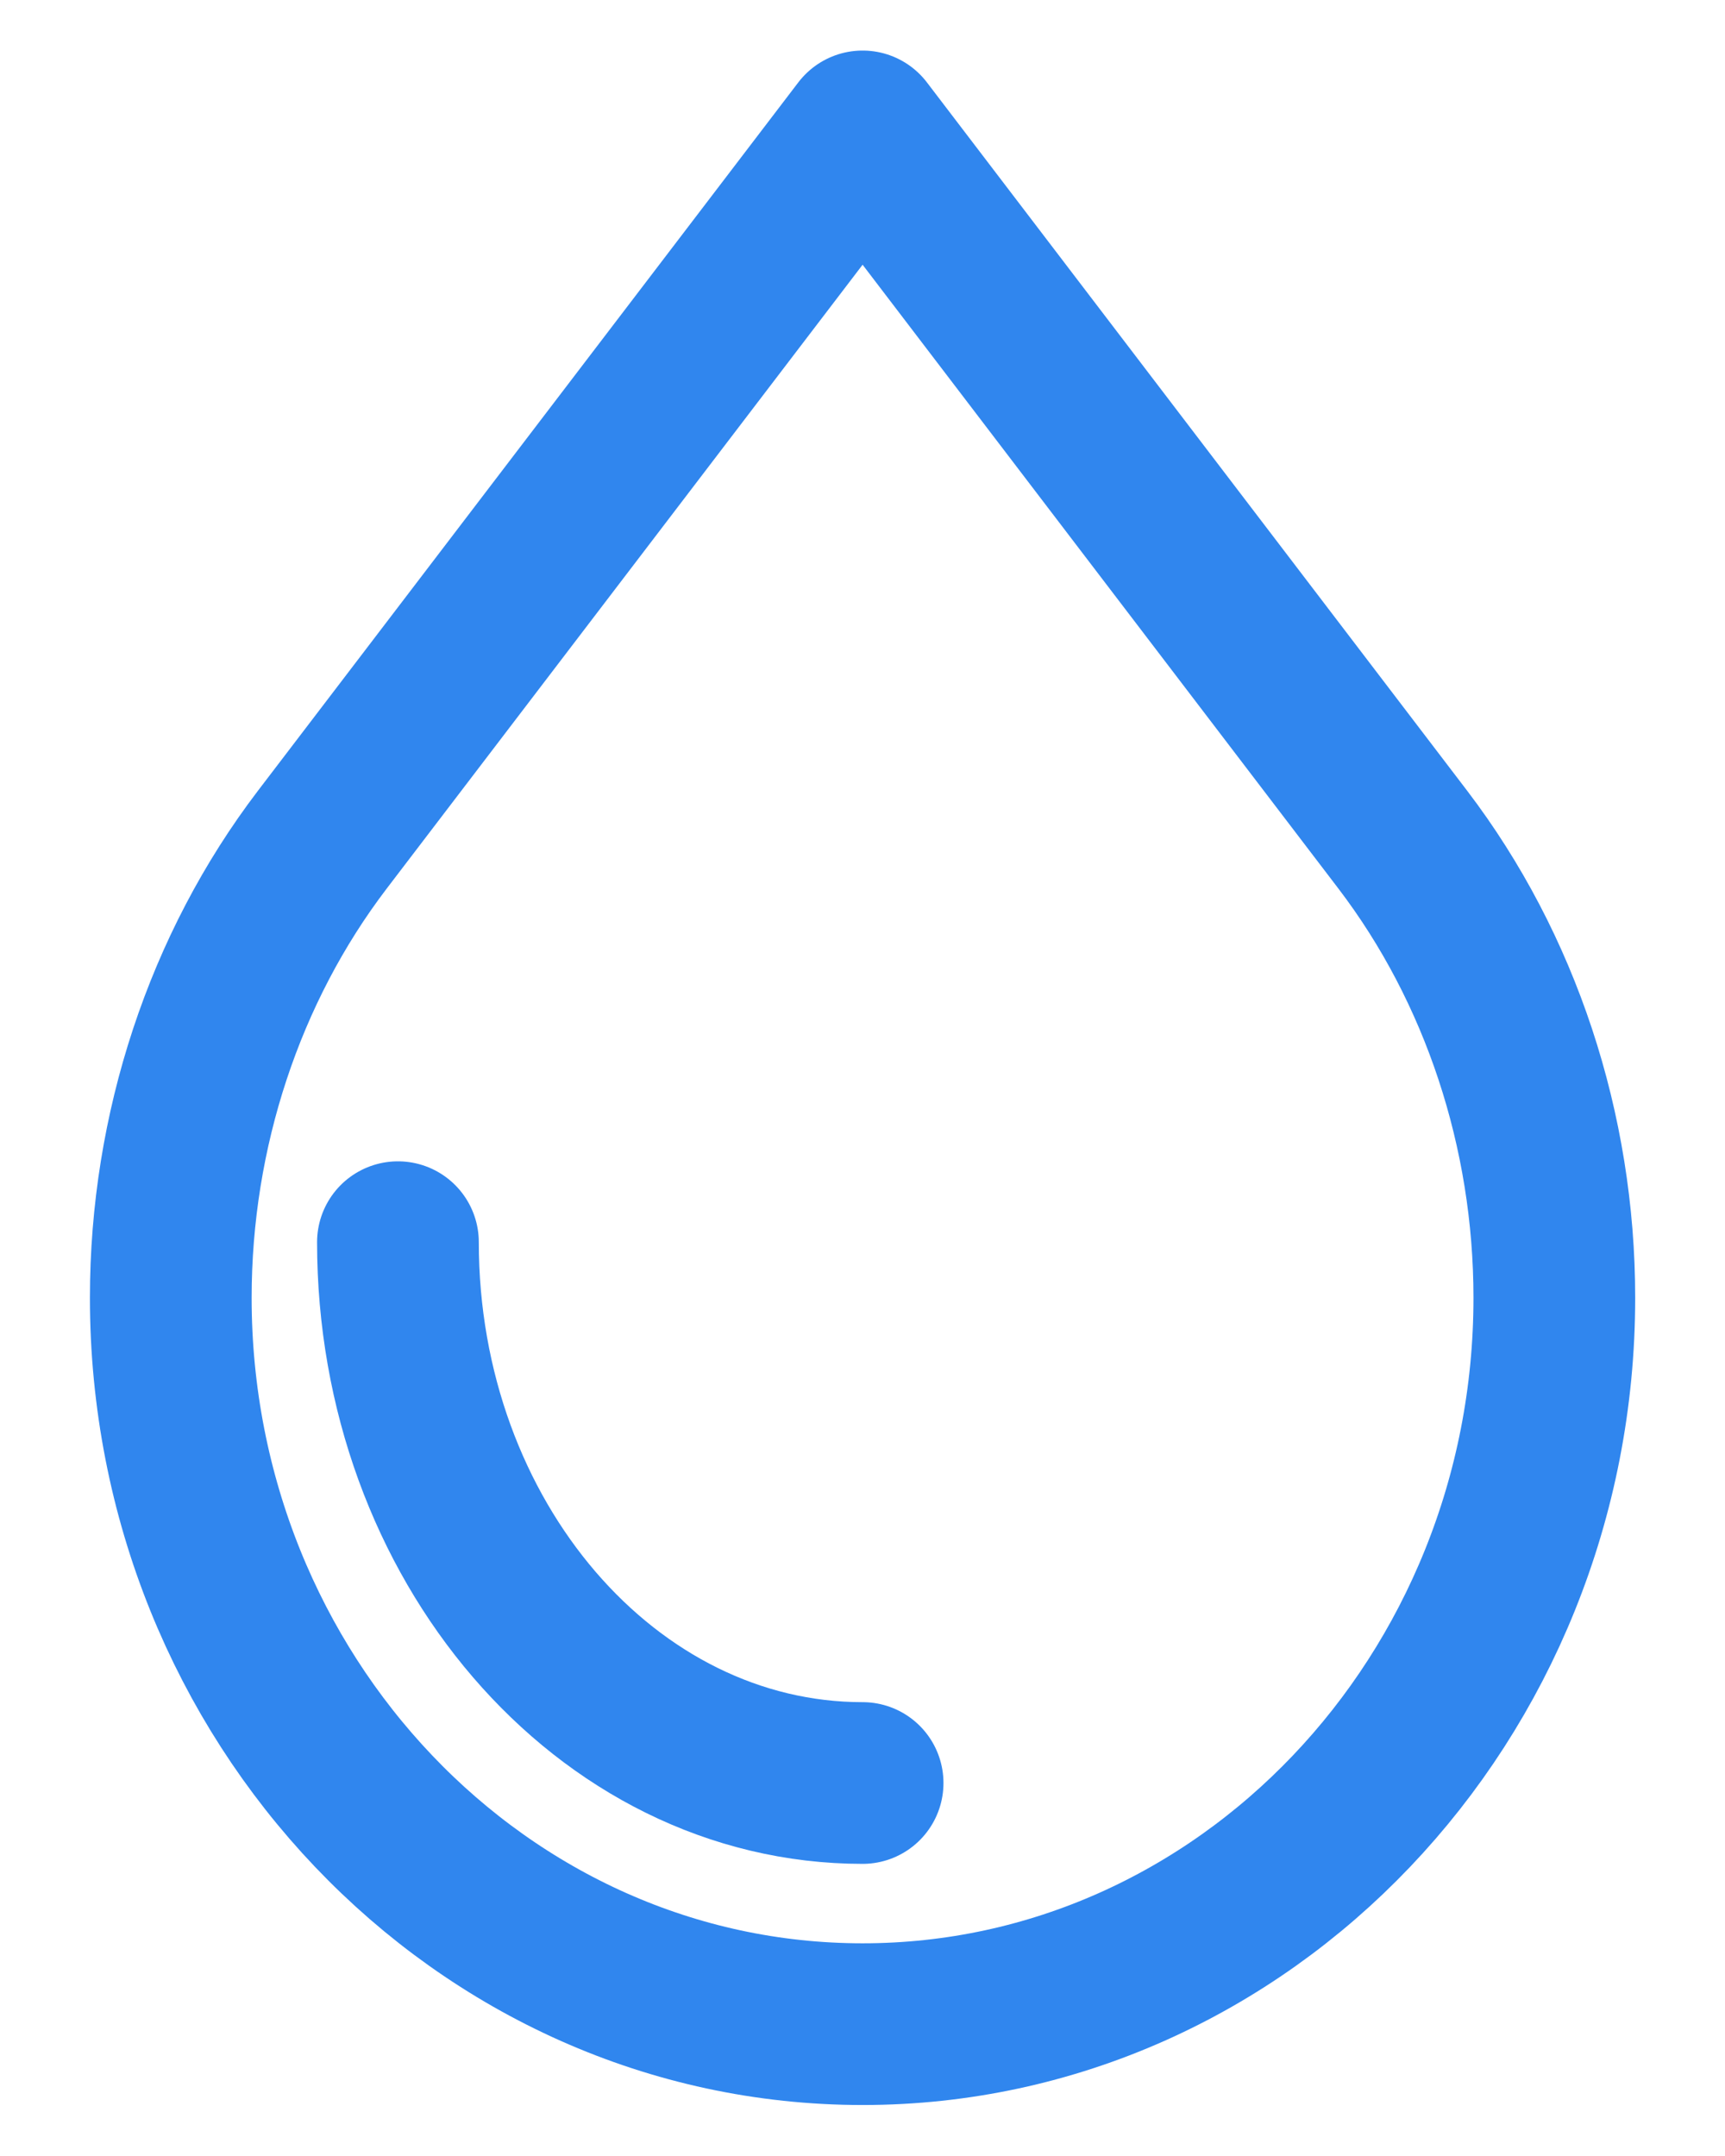 <svg width="16" height="20" viewBox="0 0 16 20" fill="none" xmlns="http://www.w3.org/2000/svg">
<path d="M2.989 7.79C2.083 8.979 1.584 10.488 1.584 12.039C1.584 15.754 4.462 18.777 8.001 18.777C11.539 18.777 14.417 15.754 14.417 12.039C14.417 10.488 13.918 8.979 13.012 7.79L8.001 1.219L2.989 7.79Z" stroke="#3086EE" stroke-width="1.5" stroke-linejoin="round"/>
<path d="M3.691 11.523C3.691 14.29 5.625 16.54 8.001 16.54" stroke="#3086EE" stroke-width="1.5" stroke-linecap="round" stroke-linejoin="round"/>
</svg>
